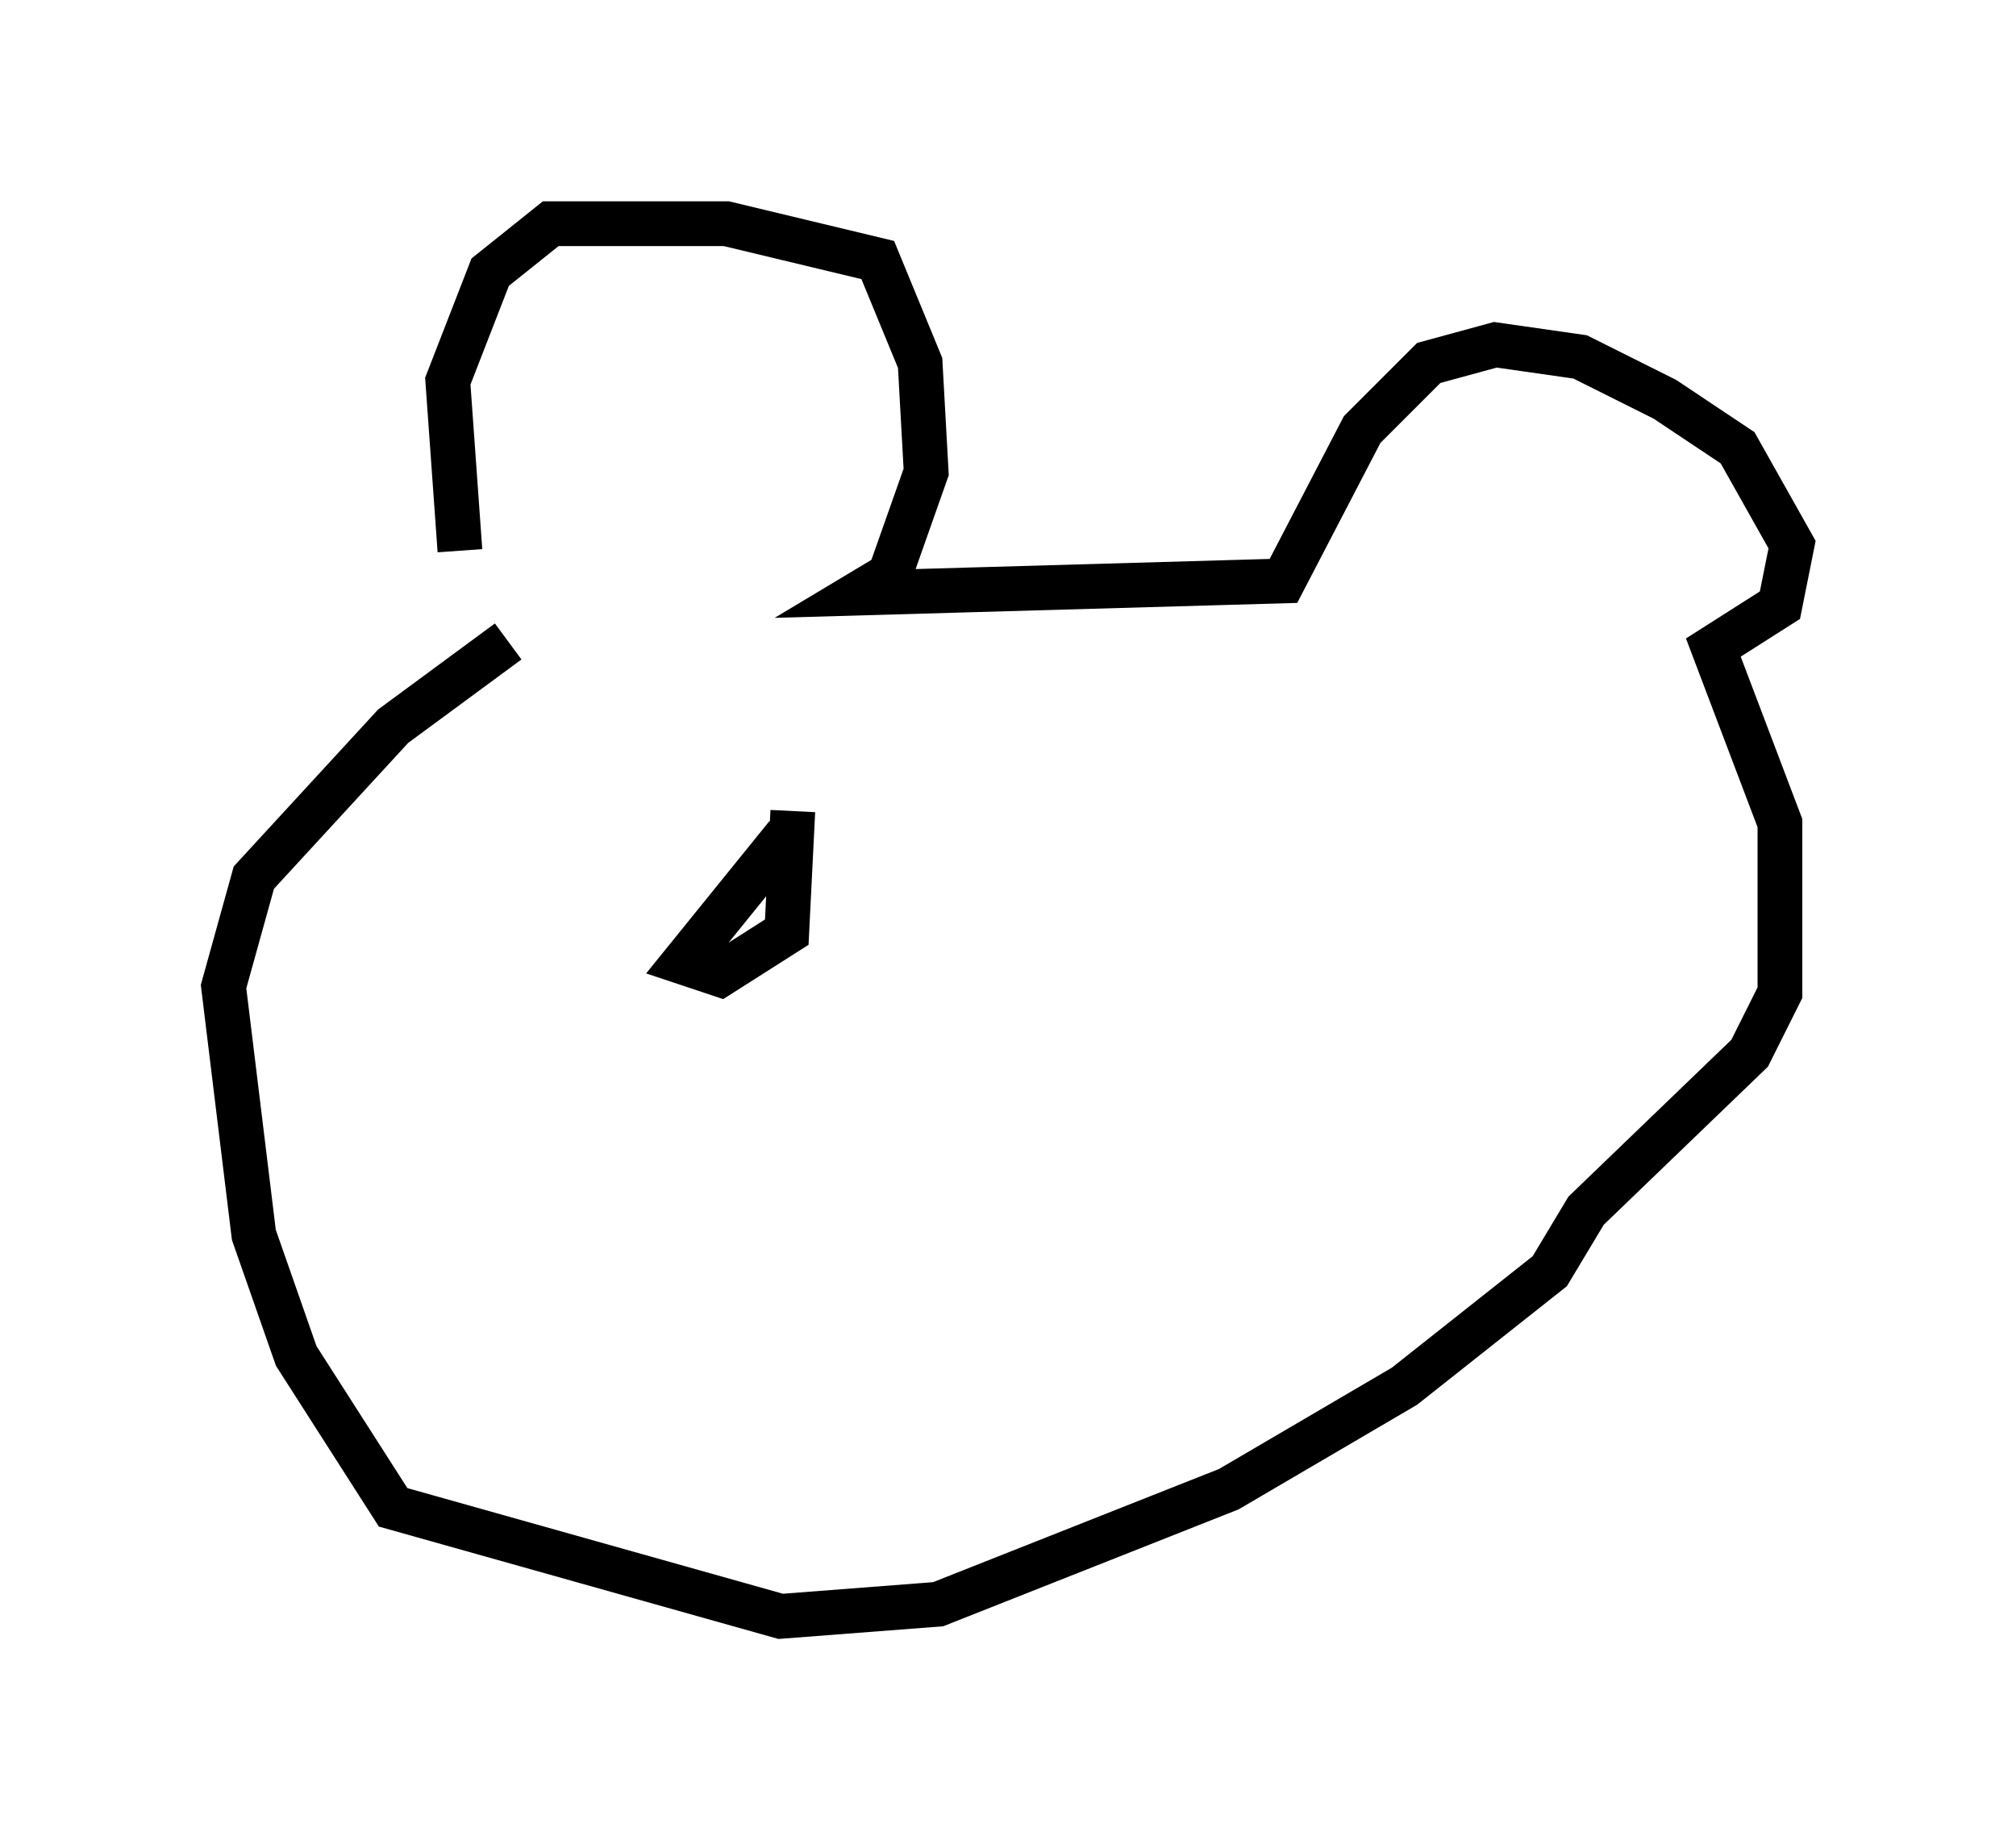 <?xml version="1.0" encoding="utf-8" ?>
<svg baseProfile="full" height="41.123" version="1.1" width="45.047" xmlns="http://www.w3.org/2000/svg" xmlns:ev="http://www.w3.org/2001/xml-events" xmlns:xlink="http://www.w3.org/1999/xlink"><defs /><rect fill="white" height="41.123" width="45.047" x="0" y="0" /><path d="M11.089, 14.607 m-0.812, -2.3 l-0.271, -3.789 0.947, -2.436 l1.353, -1.083 3.924, 0.0 l3.383, 0.812 0.947, 2.3 l0.135, 2.436 -0.812, 2.3 l-0.677, 0.406 9.472, -0.271 l1.759, -3.383 1.488, -1.488 l1.488, -0.406 1.894, 0.271 l1.894, 0.947 1.624, 1.083 l1.218, 2.165 -0.271, 1.353 l-1.488, 0.947 1.488, 3.924 l0.0, 3.789 -0.677, 1.353 l-3.654, 3.518 -0.812, 1.353 l-3.248, 2.571 -3.924, 2.3 l-6.495, 2.571 -3.518, 0.271 l-8.66, -2.436 -2.165, -3.383 l-0.947, -2.706 -0.677, -5.548 l0.677, -2.436 3.112, -3.383 l2.571, -1.894 m6.225, 4.33 l-2.3, 2.842 0.812, 0.271 l1.488, -0.947 0.135, -2.706 " fill="none" stroke="black" stroke-width="1" /></svg>